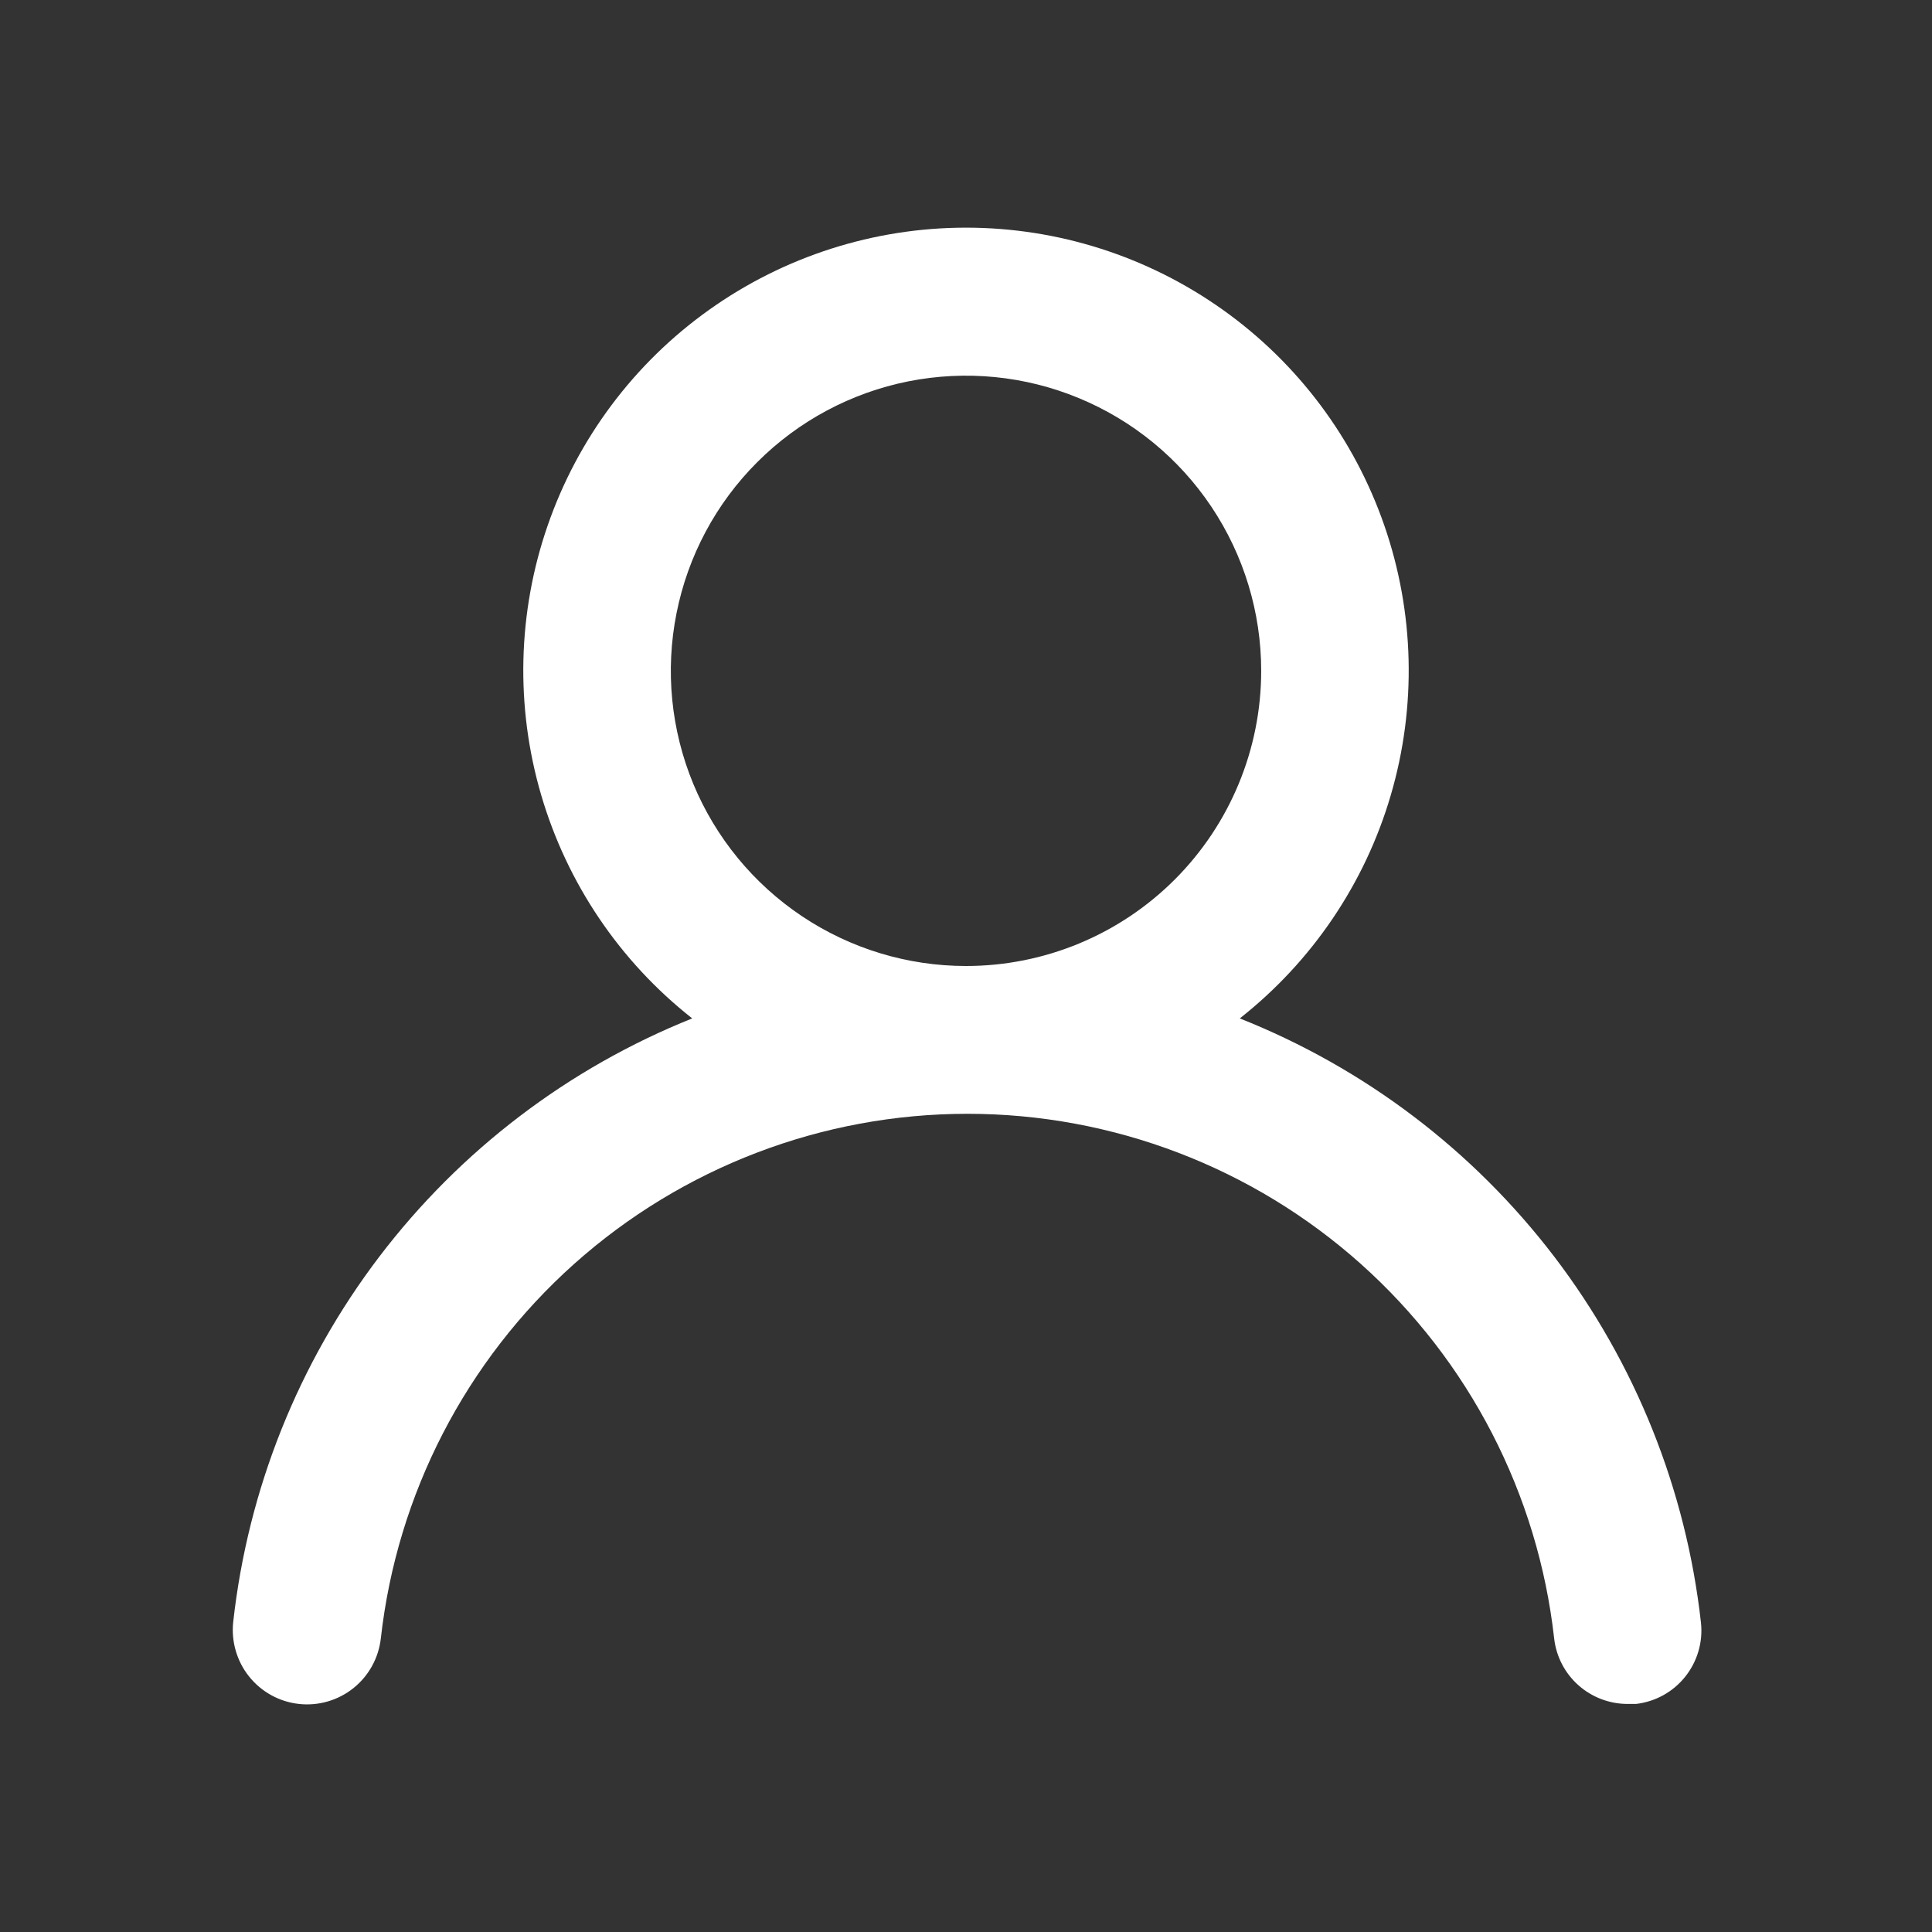 <svg width="24" height="24" viewBox="0 0 24 24" fill="none" xmlns="http://www.w3.org/2000/svg">
<rect x="0" y="0" width="24" height="24" fill="#333333" stroke="none"/>
<path d="M15.401 12.651C16.299 11.944 16.956 10.974 17.277 9.877C17.599 8.78 17.571 7.609 17.197 6.529C16.823 5.448 16.122 4.511 15.19 3.848C14.259 3.185 13.143 2.828 12 2.828C10.857 2.828 9.741 3.185 8.81 3.848C7.878 4.511 7.177 5.448 6.803 6.529C6.429 7.609 6.401 8.78 6.723 9.877C7.045 10.974 7.7 11.944 8.599 12.651C7.059 13.268 5.716 14.291 4.711 15.612C3.707 16.932 3.08 18.5 2.897 20.149C2.884 20.27 2.895 20.391 2.929 20.508C2.963 20.624 3.019 20.733 3.095 20.827C3.248 21.018 3.47 21.14 3.713 21.167C3.956 21.194 4.2 21.123 4.391 20.97C4.582 20.817 4.704 20.594 4.731 20.351C4.932 18.559 5.787 16.904 7.131 15.702C8.475 14.501 10.215 13.836 12.018 13.836C13.822 13.836 15.562 14.501 16.906 15.702C18.25 16.904 19.105 18.559 19.306 20.351C19.331 20.576 19.438 20.784 19.608 20.935C19.777 21.085 19.996 21.168 20.223 21.167H20.323C20.564 21.139 20.783 21.018 20.934 20.829C21.085 20.64 21.156 20.399 21.13 20.158C20.946 18.505 20.316 16.933 19.307 15.61C18.297 14.287 16.947 13.265 15.401 12.651ZM12 12C11.275 12 10.566 11.785 9.963 11.382C9.36 10.979 8.89 10.407 8.612 9.737C8.335 9.067 8.262 8.329 8.404 7.618C8.545 6.907 8.894 6.253 9.407 5.741C9.92 5.228 10.573 4.879 11.285 4.737C11.996 4.596 12.733 4.668 13.403 4.946C14.073 5.223 14.646 5.693 15.049 6.296C15.452 6.899 15.667 7.608 15.667 8.333C15.667 9.306 15.28 10.239 14.593 10.926C13.905 11.614 12.973 12 12 12Z" fill="white"/>
</svg>

